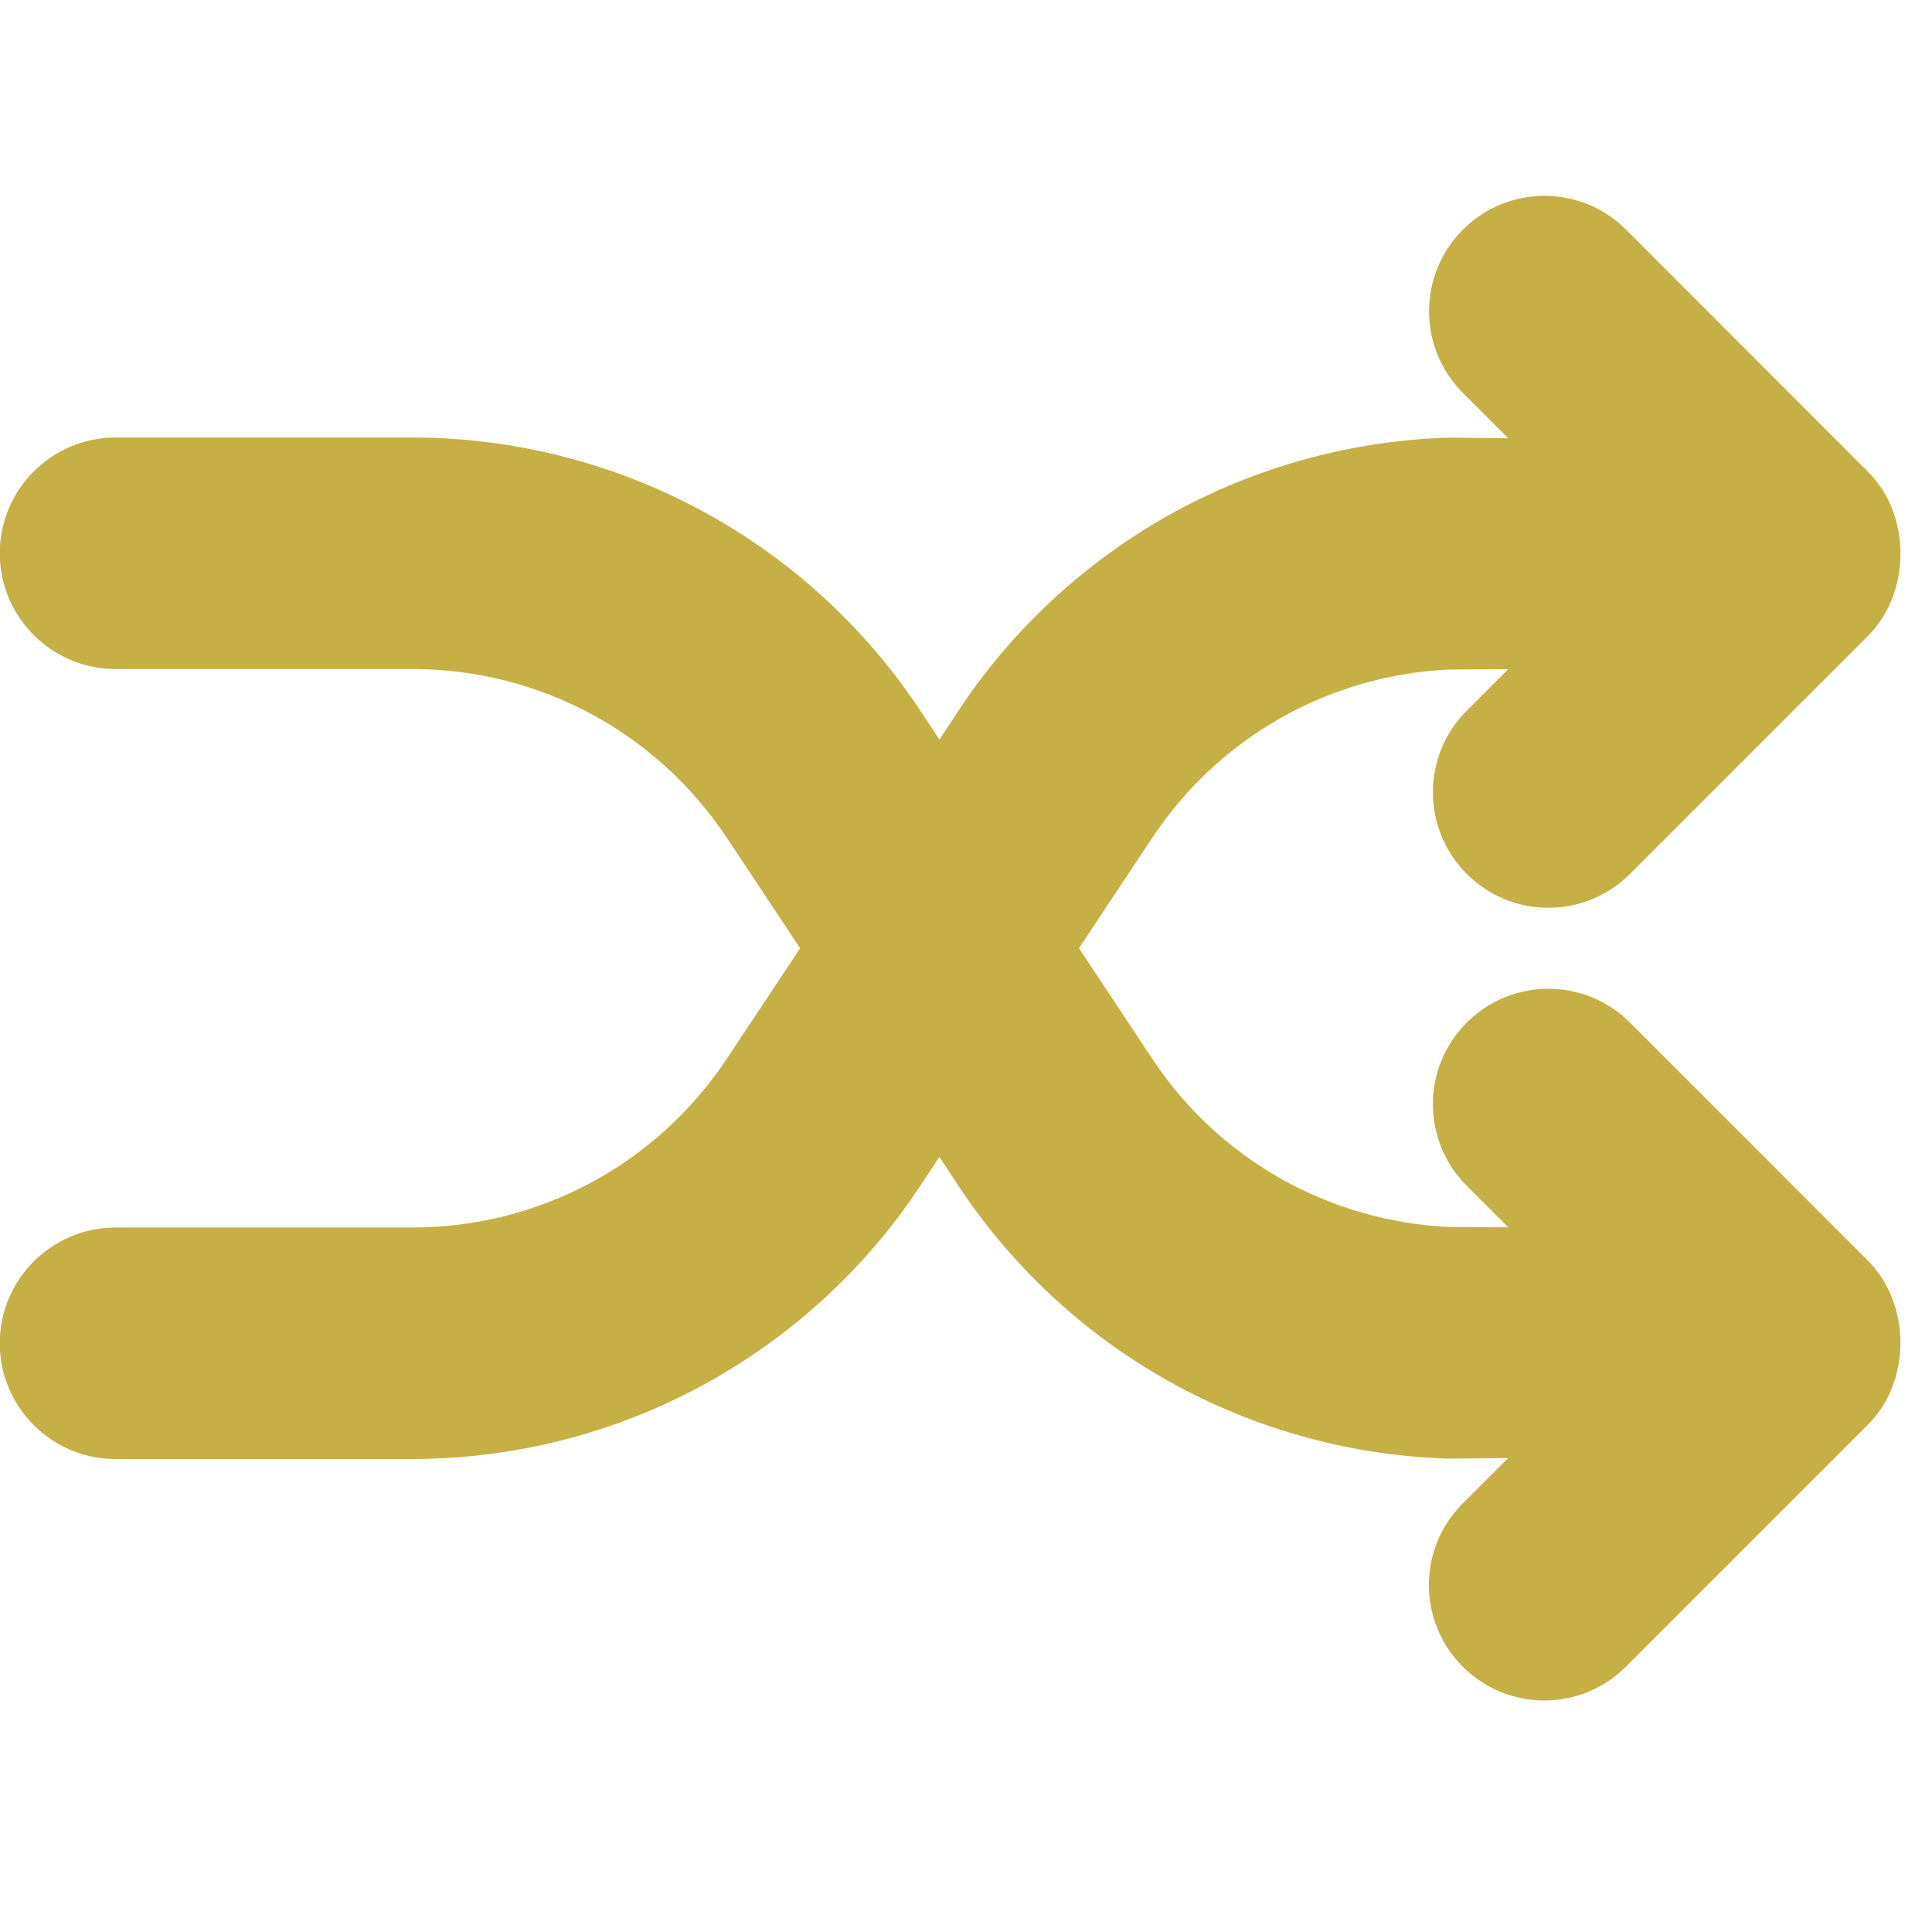 <?xml version="1.0" encoding="utf-8"?>
<!-- Generator: Adobe Illustrator 23.0.1, SVG Export Plug-In . SVG Version: 6.00 Build 0)  -->
<svg version="1.1" id="Layer_1" xmlns="http://www.w3.org/2000/svg" xmlns:xlink="http://www.w3.org/1999/xlink" x="0px" y="0px"
	 viewBox="0 0 256 256" style="enable-background:new 0 0 256 256;" xml:space="preserve">
<style type="text/css">
	.st0{fill:none;stroke:#000000;stroke-miterlimit:10;}
	.st1{fill:#C6B046;}
</style>
<path class="st0" d="M228.37,5.52"/>
<path class="st0" d="M255.6,105.07"/>
<g>
	<path class="st1" d="M215.98,135.5c-5.98-5.98-15.65-5.98-21.63,0c-5.98,5.98-5.98,15.65,0,21.63l5.5,5.5l-7.82-0.05
		c-15.93-0.74-30.53-8.95-39.37-22.32l-9.69-14.62l9.69-14.6c8.87-13.37,23.44-21.6,39.37-22.32l7.82-0.05l-5.5,5.5
		c-5.98,5.98-5.98,15.65,0,21.63c5.98,5.98,15.65,5.98,21.63,0c0,0,31.57-31.57,31.6-31.6c5.62-5.68,5.7-15.93,0-21.63l-32.11-32.14
		c-5.98-5.98-15.65-5.98-21.63,0c-5.98,5.98-5.98,15.65,0,21.63l6.01,6.01l-7.82-0.08c-12.5,0.36-24.85,3.66-35.87,9.56
		c-11.71,6.29-21.76,15.44-29.09,26.51L124.48,98l-2.58-3.91c-7.34-11.07-17.39-20.25-29.09-26.51c-11.71-6.29-24.9-9.61-38.17-9.61
		H15.31c-8.46,0-15.34,6.88-15.34,15.34s6.88,15.34,15.34,15.34h39.32c16.82,0,32.39,8.36,41.7,22.4l9.69,14.6l-9.69,14.6
		c-9.28,14.01-24.88,22.4-41.7,22.4H15.31c-8.46,0-15.34,6.88-15.34,15.34c0,8.46,6.88,15.34,15.34,15.34h39.32
		c13.27,0,26.49-3.32,38.17-9.61c11.71-6.29,21.76-15.44,29.09-26.51l2.58-3.91l2.58,3.91c7.34,11.07,17.39,20.25,29.09,26.51
		c11.02,5.91,23.37,9.2,35.87,9.56l7.82-0.08l-6.01,6.01c-5.98,5.98-5.98,15.65,0,21.63c5.98,5.98,15.65,5.98,21.63,0l32.11-32.11
		c5.7-5.7,5.65-15.95,0-21.63C247.56,167.08,215.98,135.5,215.98,135.5z"/>
</g>
</svg>
